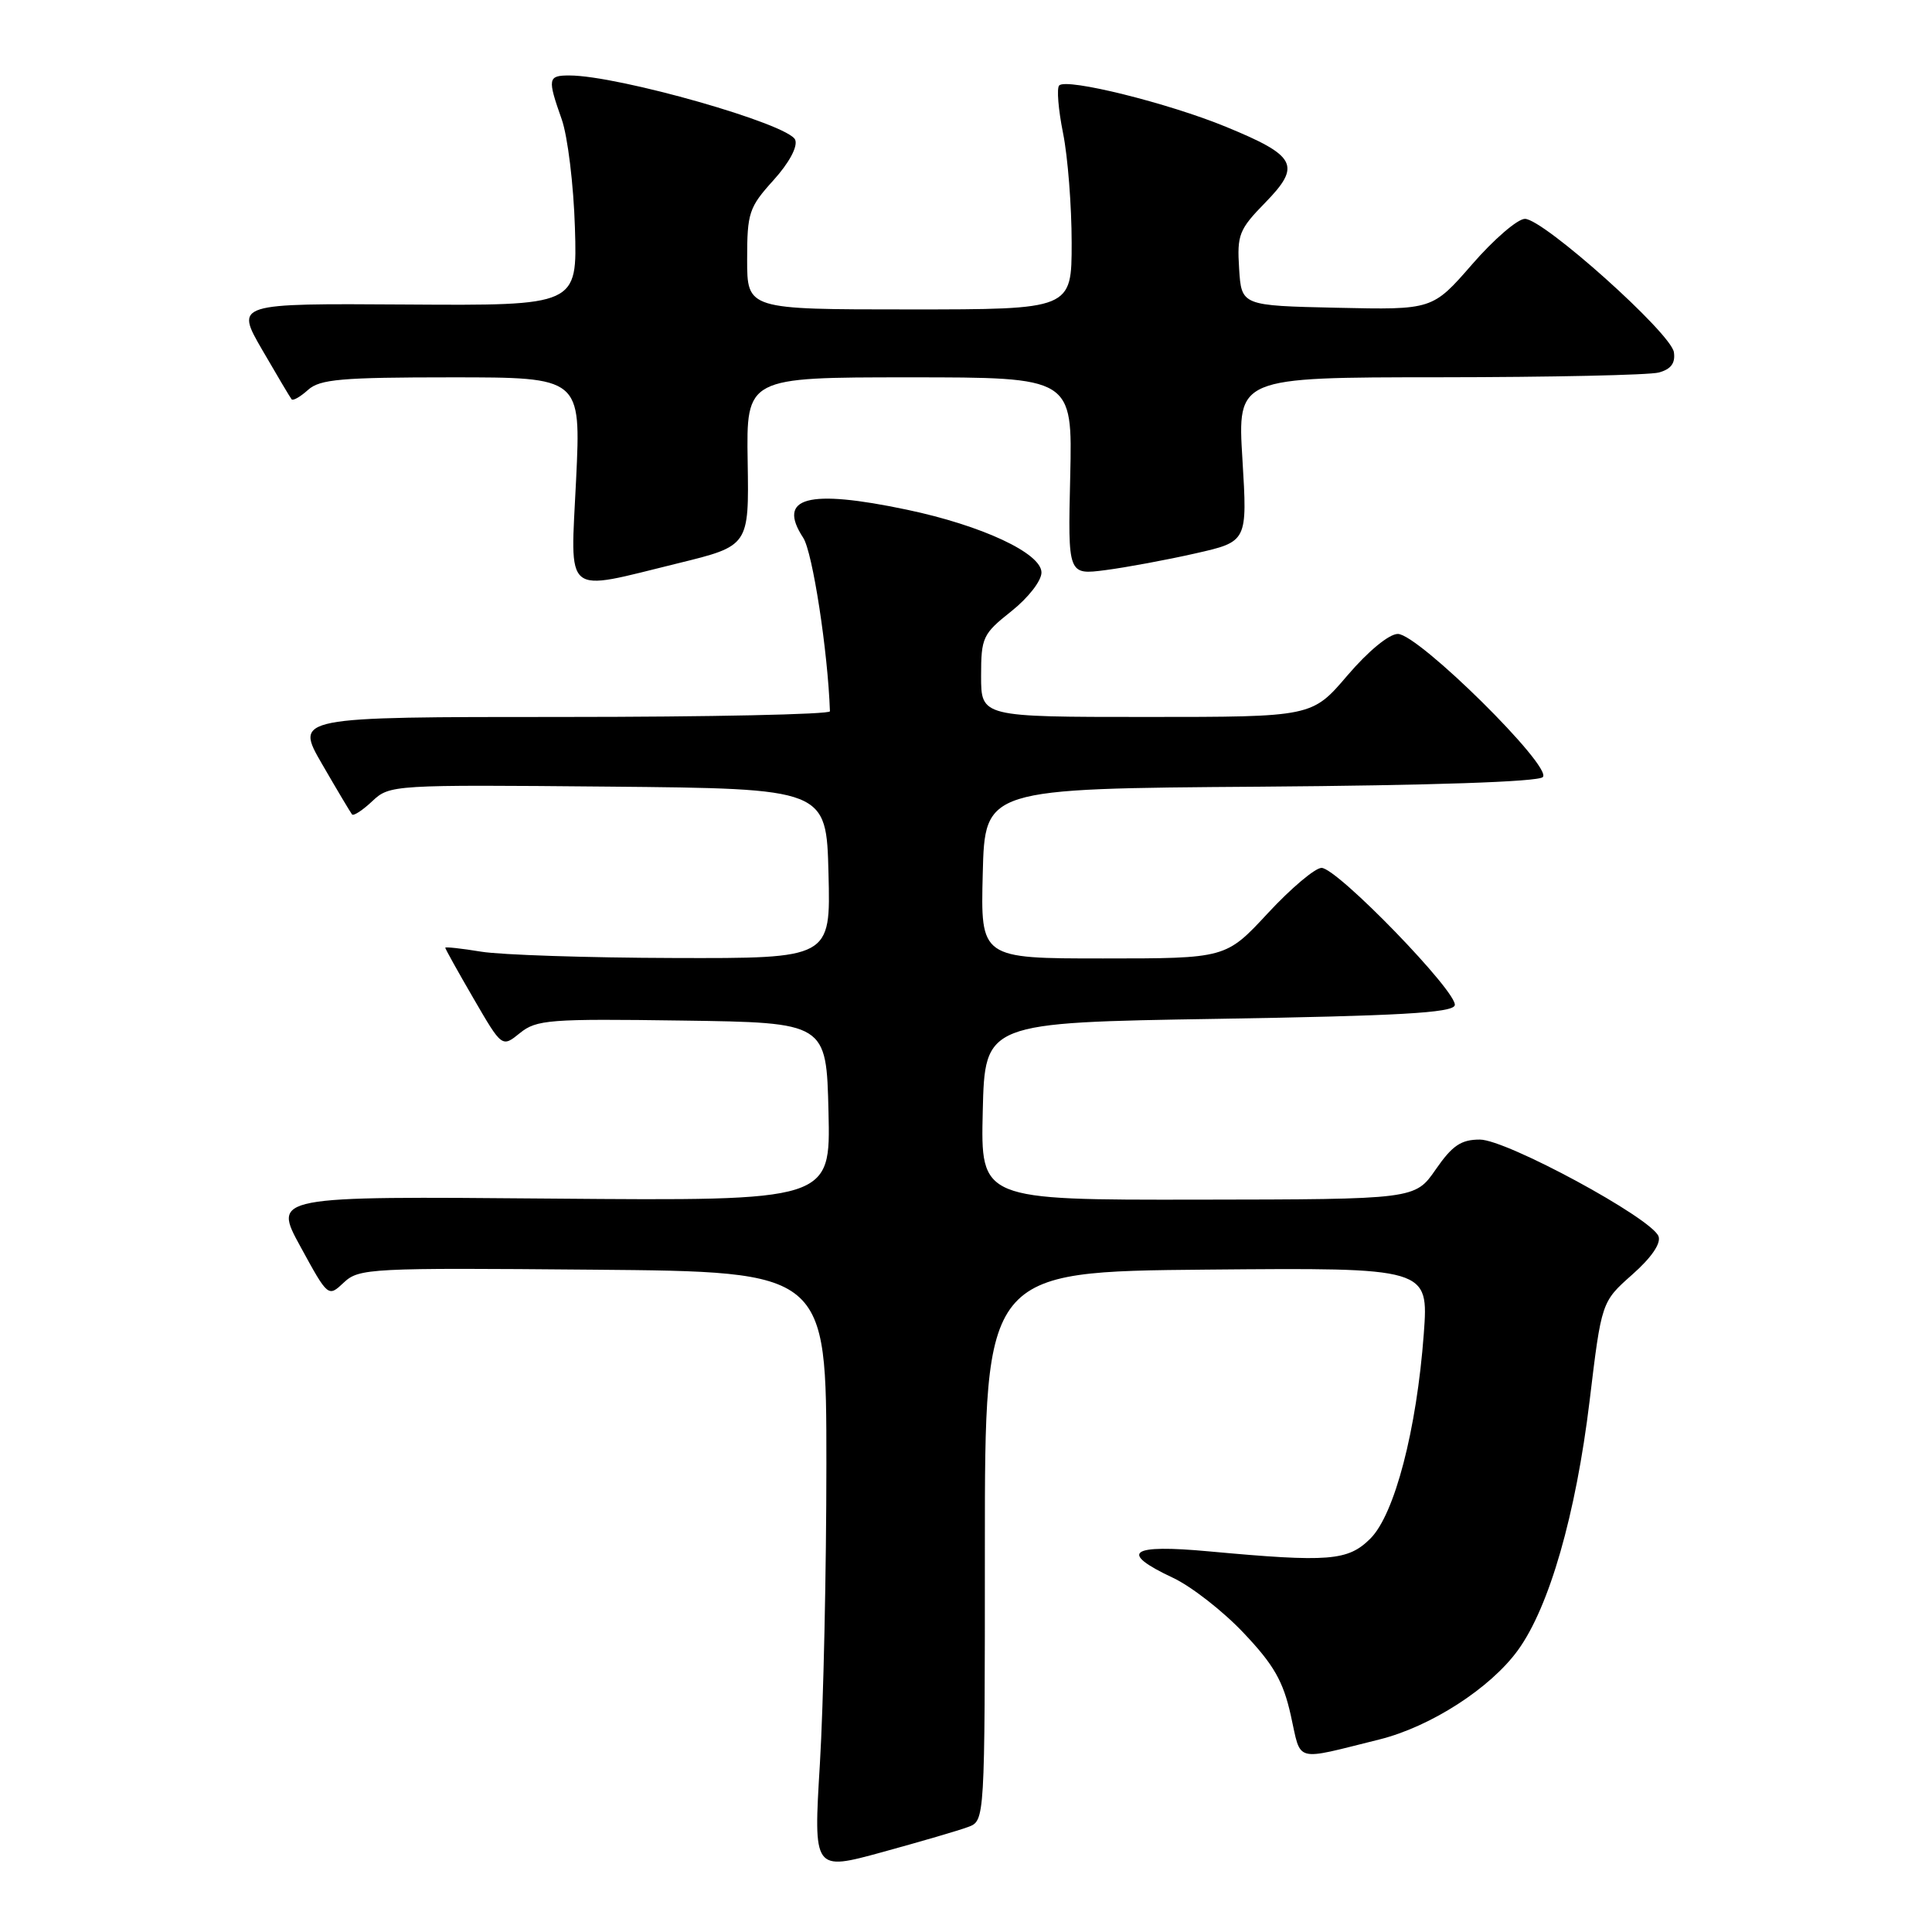 <?xml version="1.0" encoding="UTF-8" standalone="no"?>
<!DOCTYPE svg PUBLIC "-//W3C//DTD SVG 1.1//EN" "http://www.w3.org/Graphics/SVG/1.1/DTD/svg11.dtd" >
<svg xmlns="http://www.w3.org/2000/svg" xmlns:xlink="http://www.w3.org/1999/xlink" version="1.1" viewBox="0 0 256 256">
 <g >
 <path fill="currentColor"
d=" M 128.29 242.08 C 130.50 241.26 130.50 241.26 130.50 204.88 C 130.50 168.50 130.50 168.50 159.90 168.23 C 189.30 167.97 189.30 167.97 188.66 176.73 C 187.72 189.43 184.80 200.65 181.59 203.86 C 178.62 206.83 176.12 207.03 160.25 205.57 C 149.67 204.59 148.19 205.67 155.43 209.07 C 157.86 210.21 162.09 213.51 164.81 216.40 C 168.79 220.60 170.03 222.77 171.04 227.30 C 172.46 233.64 171.31 233.33 182.77 230.49 C 189.56 228.80 197.48 223.70 201.14 218.65 C 205.30 212.91 208.81 200.67 210.63 185.63 C 212.21 172.50 212.21 172.50 216.27 168.90 C 218.83 166.64 220.12 164.75 219.76 163.81 C 218.83 161.40 199.62 151.00 196.09 151.00 C 193.60 151.00 192.44 151.78 190.24 154.96 C 187.50 158.92 187.50 158.92 158.72 158.96 C 129.94 159.00 129.94 159.00 130.22 147.25 C 130.50 135.50 130.50 135.50 161.42 135.00 C 185.26 134.61 192.43 134.21 192.76 133.22 C 193.29 131.62 177.19 115.00 175.11 115.00 C 174.26 115.00 171.06 117.70 168.00 121.00 C 162.43 127.00 162.43 127.00 146.18 127.00 C 129.93 127.00 129.93 127.00 130.22 115.75 C 130.50 104.50 130.50 104.50 166.96 104.24 C 189.61 104.07 203.80 103.60 204.43 102.97 C 205.77 101.63 187.93 84.00 185.22 84.00 C 184.06 84.00 181.30 86.27 178.54 89.50 C 173.85 95.00 173.85 95.00 151.92 95.00 C 130.00 95.00 130.00 95.00 130.00 89.58 C 130.00 84.46 130.22 84.00 134.00 81.00 C 136.24 79.22 138.00 76.97 138.00 75.86 C 138.00 73.31 130.12 69.63 120.18 67.54 C 107.01 64.77 102.91 65.88 106.43 71.26 C 107.67 73.15 109.70 86.32 109.97 94.25 C 109.99 94.66 94.04 95.00 74.53 95.00 C 39.06 95.00 39.06 95.00 42.68 101.25 C 44.67 104.69 46.46 107.69 46.65 107.92 C 46.85 108.15 48.06 107.36 49.34 106.15 C 51.63 104.00 52.04 103.97 80.58 104.23 C 109.50 104.50 109.50 104.50 109.78 115.75 C 110.07 127.00 110.07 127.00 89.28 126.94 C 77.85 126.91 66.36 126.53 63.75 126.10 C 61.14 125.67 59.00 125.44 59.00 125.58 C 59.00 125.73 60.69 128.77 62.76 132.33 C 66.52 138.81 66.52 138.81 68.90 136.88 C 71.09 135.11 72.78 134.98 90.39 135.23 C 109.50 135.50 109.50 135.50 109.78 147.32 C 110.06 159.13 110.06 159.13 73.11 158.82 C 36.15 158.50 36.15 158.50 39.82 165.20 C 43.48 171.90 43.48 171.90 45.57 169.93 C 47.57 168.06 49.04 167.98 78.58 168.24 C 109.50 168.50 109.50 168.50 109.50 194.00 C 109.50 208.03 109.11 225.89 108.64 233.71 C 107.78 247.92 107.78 247.92 116.93 245.41 C 121.96 244.03 127.08 242.54 128.29 242.08 Z  M 89.87 74.63 C 99.25 72.33 99.25 72.33 99.07 61.17 C 98.89 50.00 98.89 50.00 120.50 50.00 C 142.11 50.00 142.11 50.00 141.81 63.10 C 141.50 76.19 141.50 76.19 146.50 75.54 C 149.25 75.18 154.60 74.19 158.39 73.33 C 165.29 71.77 165.29 71.77 164.63 60.89 C 163.96 50.00 163.96 50.00 190.73 49.99 C 205.45 49.98 218.54 49.70 219.80 49.36 C 221.42 48.92 222.01 48.12 221.80 46.67 C 221.43 44.14 204.51 29.00 202.06 29.00 C 201.09 29.00 197.94 31.71 195.06 35.03 C 189.81 41.06 189.81 41.06 177.16 40.78 C 164.50 40.50 164.50 40.50 164.19 35.60 C 163.90 31.10 164.18 30.40 167.67 26.83 C 172.46 21.92 171.79 20.64 162.44 16.80 C 154.80 13.66 141.34 10.32 140.35 11.32 C 140.00 11.67 140.23 14.51 140.86 17.64 C 141.49 20.77 142.00 27.31 142.00 32.17 C 142.00 41.00 142.00 41.00 120.50 41.00 C 99.00 41.00 99.00 41.00 99.00 34.37 C 99.00 28.21 99.24 27.47 102.48 23.89 C 104.56 21.59 105.72 19.44 105.37 18.53 C 104.58 16.45 81.94 10.00 75.44 10.00 C 72.59 10.00 72.52 10.40 74.43 15.81 C 75.22 18.04 76.01 24.51 76.18 30.18 C 76.50 40.50 76.50 40.50 53.84 40.35 C 31.18 40.20 31.18 40.20 34.74 46.35 C 36.70 49.73 38.45 52.68 38.64 52.91 C 38.83 53.14 39.81 52.57 40.82 51.66 C 42.38 50.25 45.23 50.00 59.82 50.00 C 76.98 50.00 76.98 50.00 76.34 63.50 C 75.58 79.32 74.46 78.40 89.87 74.63 Z "/>
</g>
</svg>